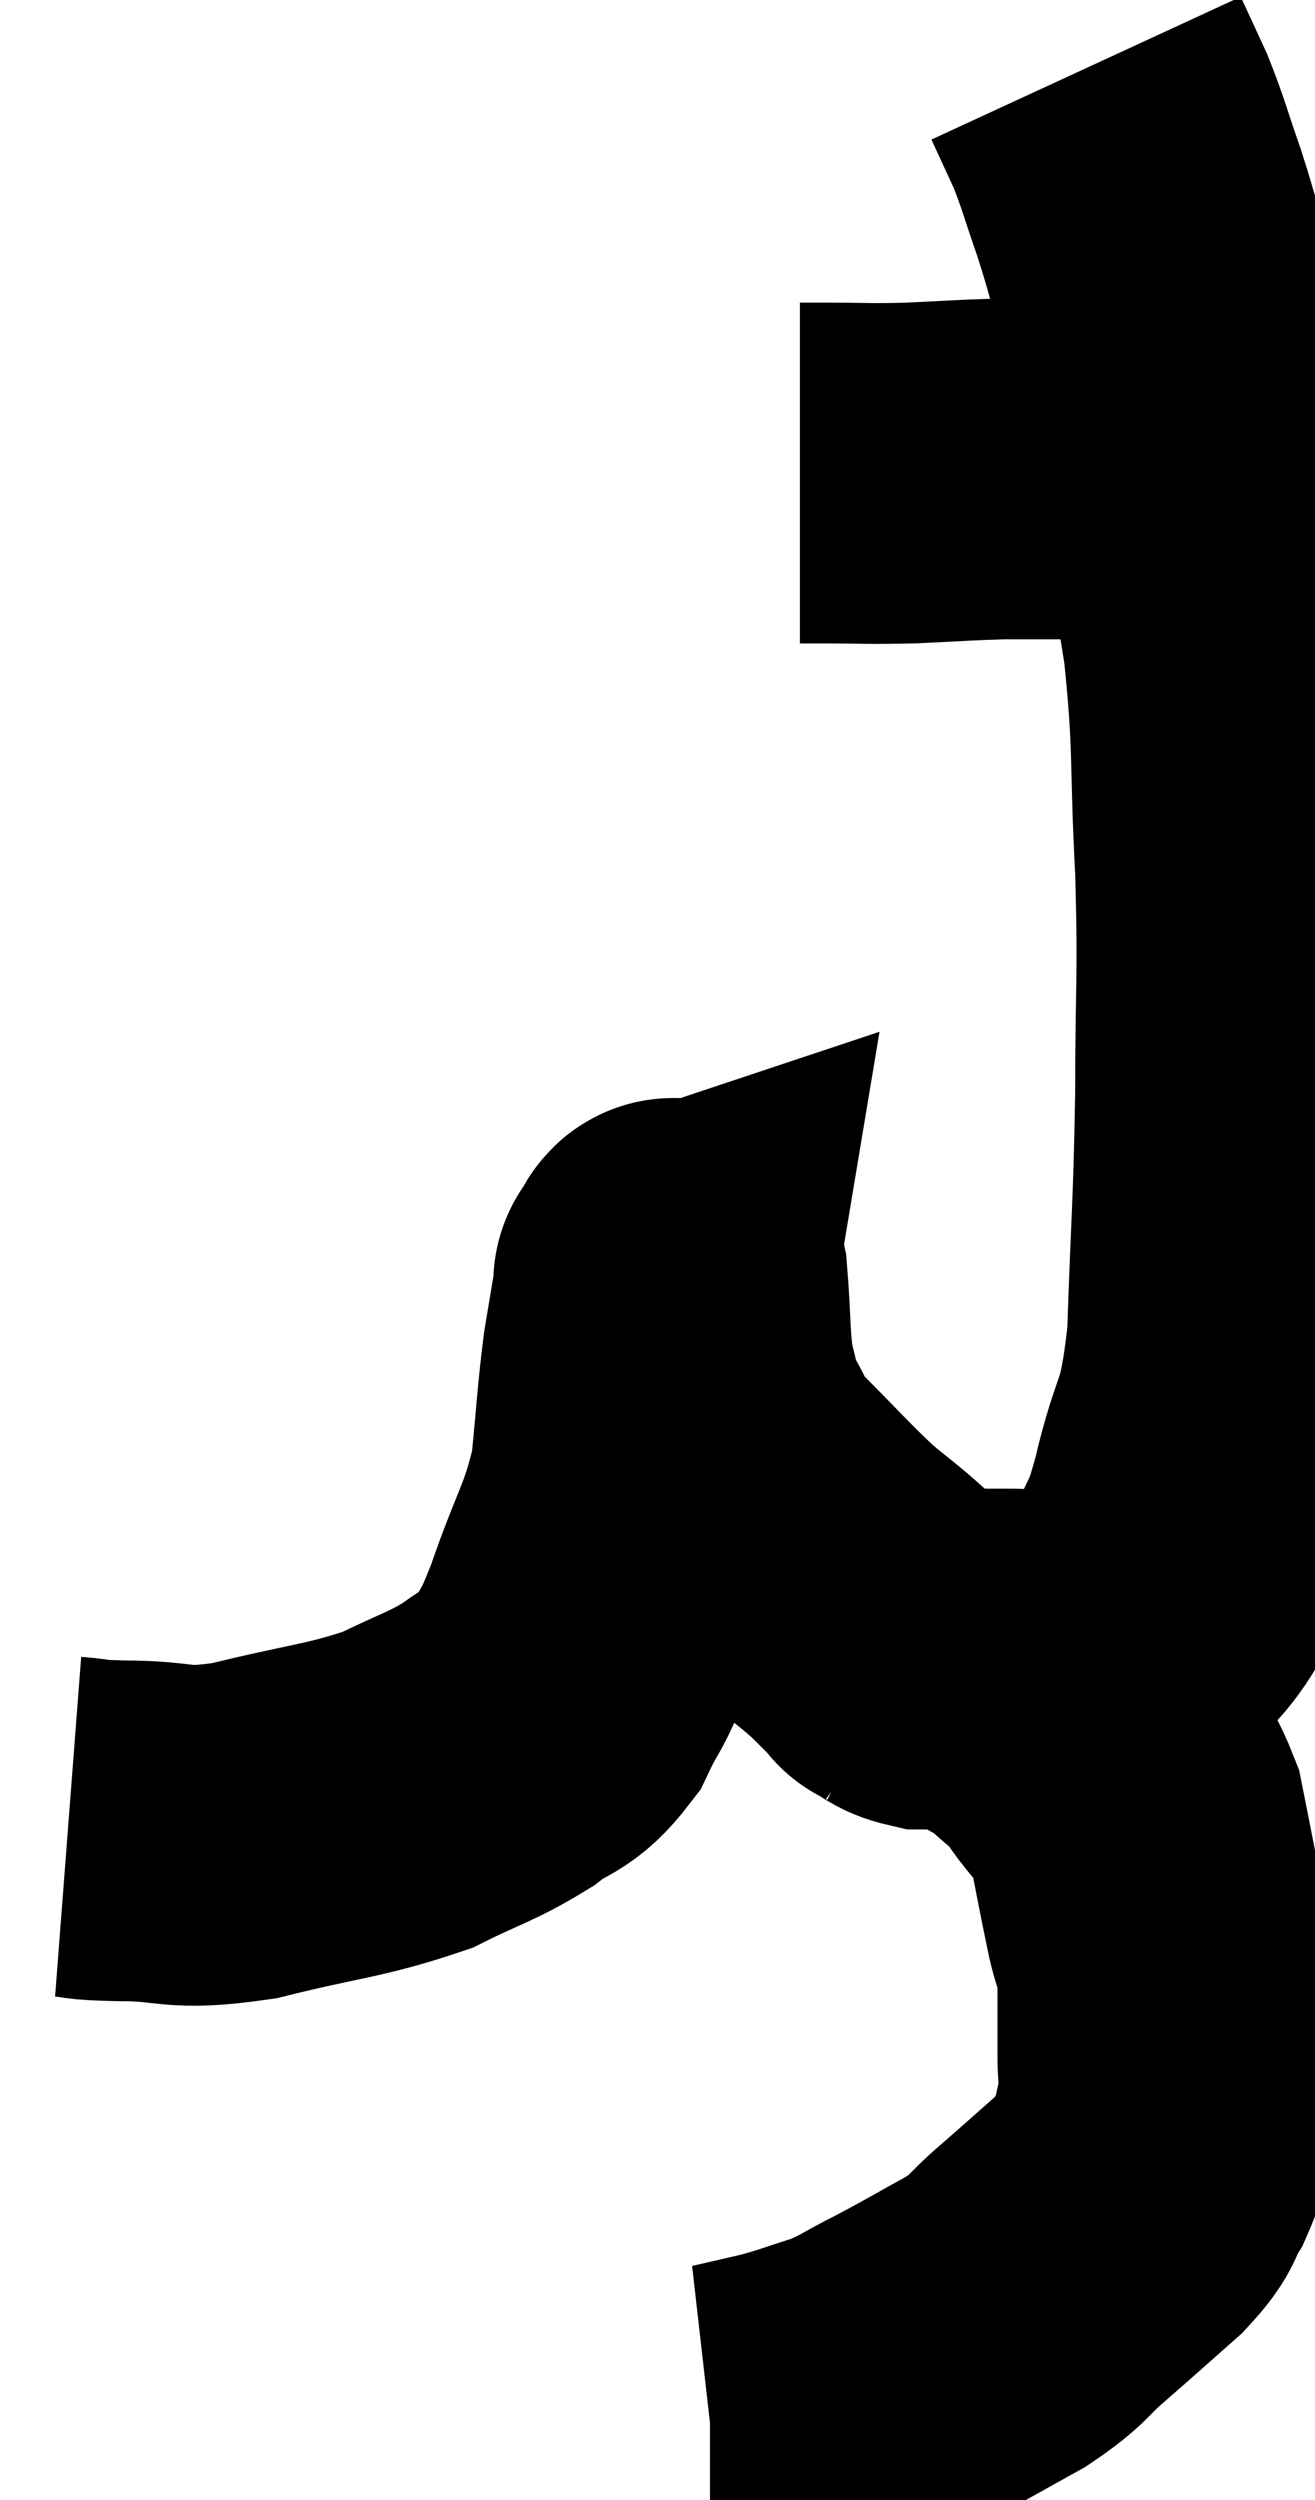 <svg xmlns="http://www.w3.org/2000/svg" viewBox="10.04 4.22 19.3 36.68" width="19.3" height="36.68"><path d="M 11.04 31.02 C 11.43 31.05, 11.175 31.065, 11.82 31.08 C 12.72 31.08, 12.57 31.23, 13.62 31.08 C 14.82 30.78, 15.09 30.795, 16.02 30.48 C 16.68 30.15, 16.8 30.15, 17.34 29.82 C 17.76 29.49, 17.835 29.61, 18.18 29.16 C 18.45 28.59, 18.405 28.83, 18.72 28.02 C 19.08 26.97, 19.215 26.895, 19.44 25.92 C 19.53 25.02, 19.53 24.84, 19.62 24.12 C 19.71 23.58, 19.755 23.31, 19.8 23.04 C 19.8 23.04, 19.755 23.055, 19.8 23.04 C 19.89 23.01, 19.905 22.62, 19.98 22.98 C 20.04 23.73, 20.01 23.91, 20.1 24.48 C 20.22 24.87, 20.145 24.855, 20.34 25.26 C 20.61 25.68, 20.445 25.59, 20.88 26.1 C 21.48 26.7, 21.6 26.85, 22.08 27.3 C 22.44 27.6, 22.5 27.63, 22.8 27.9 C 23.04 28.14, 23.16 28.26, 23.28 28.38 C 23.28 28.38, 23.19 28.335, 23.28 28.38 C 23.46 28.47, 23.445 28.515, 23.64 28.56 C 23.85 28.56, 23.91 28.56, 24.06 28.56 C 24.15 28.56, 24.045 28.56, 24.24 28.56 C 24.54 28.56, 24.495 28.56, 24.84 28.56 C 25.23 28.56, 25.23 28.62, 25.62 28.56 C 26.01 28.44, 25.995 28.62, 26.4 28.32 C 26.82 27.84, 26.925 27.885, 27.24 27.36 C 27.45 26.79, 27.42 27.09, 27.66 26.22 C 27.93 25.05, 28.035 25.365, 28.2 23.88 C 28.26 22.08, 28.29 22.005, 28.32 20.28 C 28.32 18.63, 28.365 18.645, 28.32 16.98 C 28.23 15.3, 28.305 15.195, 28.14 13.62 C 27.9 12.15, 27.9 11.925, 27.66 10.68 C 27.42 9.66, 27.405 9.51, 27.18 8.64 C 26.97 7.92, 26.97 7.86, 26.76 7.2 C 26.55 6.6, 26.535 6.495, 26.34 6 C 26.16 5.61, 26.07 5.415, 25.98 5.22 C 25.98 5.22, 25.98 5.22, 25.98 5.22 C 25.98 5.22, 25.98 5.22, 25.98 5.22 C 25.98 5.22, 25.98 5.22, 25.98 5.22 L 25.98 5.22" fill="none" stroke="black" stroke-width="5"></path><path d="M 21.78 11.16 C 21.96 11.16, 21.735 11.16, 22.14 11.16 C 22.77 11.16, 22.755 11.175, 23.4 11.16 C 24.06 11.13, 24.195 11.115, 24.72 11.1 C 25.11 11.1, 25.125 11.1, 25.5 11.1 C 25.86 11.1, 25.875 11.1, 26.22 11.1 C 26.55 11.1, 26.64 11.1, 26.88 11.1 C 27.03 11.1, 27.075 11.1, 27.18 11.1 C 27.24 11.1, 27.27 11.1, 27.3 11.1 L 27.3 11.1" fill="none" stroke="black" stroke-width="5"></path><path d="M 24.84 28.86 C 25.08 29.01, 25.035 28.92, 25.32 29.16 C 25.65 29.49, 25.635 29.385, 25.98 29.82 C 26.34 30.36, 26.445 30.255, 26.7 30.9 C 26.85 31.65, 26.88 31.83, 27 32.4 C 27.09 32.79, 27.135 32.685, 27.18 33.18 C 27.18 33.78, 27.18 33.885, 27.18 34.38 C 27.18 34.77, 27.24 34.755, 27.18 35.16 C 27.06 35.58, 27.105 35.625, 26.94 36 C 26.73 36.33, 26.88 36.27, 26.52 36.66 C 26.01 37.11, 25.965 37.155, 25.5 37.56 C 25.08 37.92, 25.17 37.935, 24.66 38.28 C 24.06 38.61, 24 38.655, 23.46 38.94 C 22.98 39.18, 22.98 39.225, 22.5 39.42 C 22.02 39.57, 21.975 39.6, 21.54 39.72 C 21.15 39.81, 20.955 39.855, 20.76 39.9 C 20.76 39.9, 20.76 39.9, 20.76 39.9 C 20.76 39.9, 20.835 39.9, 20.76 39.9 L 20.46 39.9" fill="none" stroke="black" stroke-width="5"></path></svg>